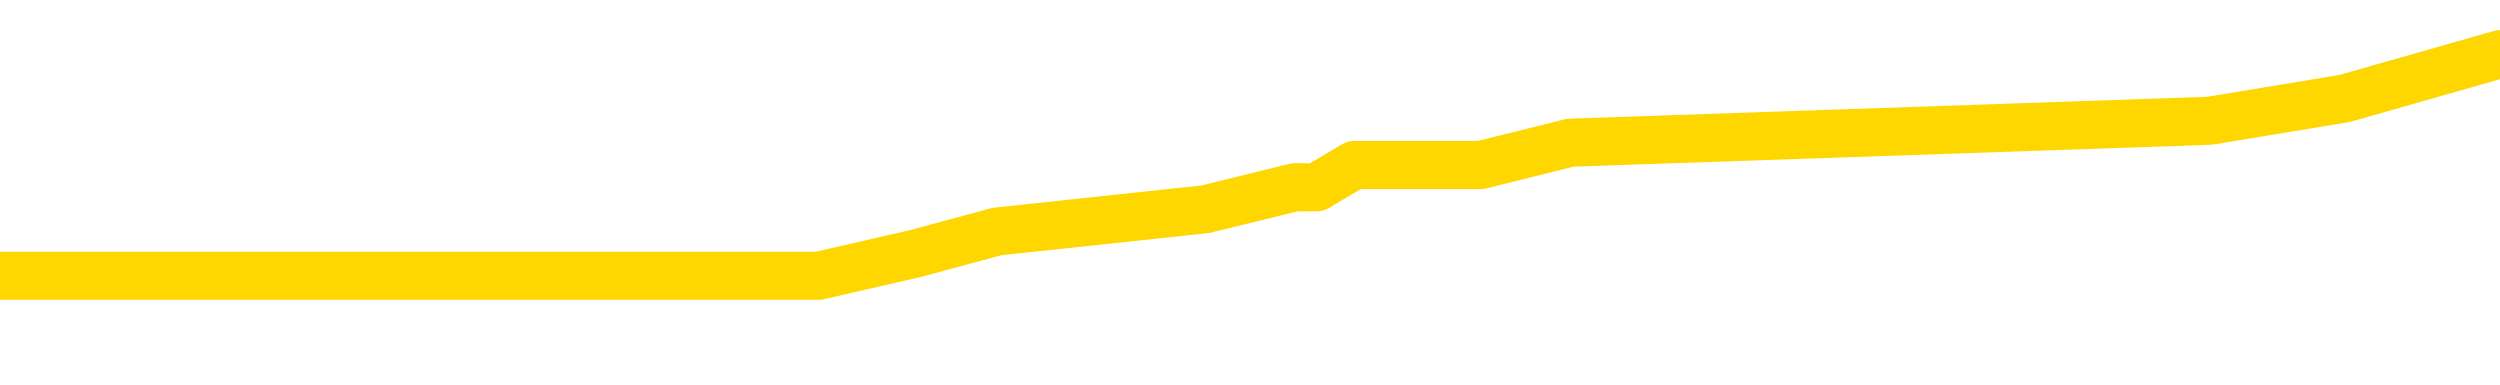 <svg xmlns="http://www.w3.org/2000/svg" version="1.1" viewBox="0 0 6500 1000">
	<path fill="none" stroke="gold" stroke-width="125" stroke-linecap="round" stroke-linejoin="round" d="M0 170573  L-1061275 170573 L-1061091 170515 L-1060601 170400 L-1060307 170342 L-1059996 170227 L-1059761 170170 L-1059708 170054 L-1059649 169939 L-1059496 169881 L-1059455 169766 L-1059322 169708 L-1059030 169651 L-1058489 169651 L-1057879 169593 L-1057831 169593 L-1057191 169536 L-1057158 169536 L-1056632 169536 L-1056500 169478 L-1056109 169363 L-1055781 169247 L-1055664 169132 L-1055453 169017 L-1054736 169017 L-1054166 168959 L-1054059 168959 L-1053884 168902 L-1053663 168786 L-1053261 168729 L-1053236 168613 L-1052308 168498 L-1052220 168383 L-1052138 168268 L-1052068 168152 L-1051770 168095 L-1051618 167979 L-1049728 168037 L-1049628 168037 L-1049365 168037 L-1049072 168095 L-1048930 167979 L-1048681 167979 L-1048646 167922 L-1048487 167864 L-1048024 167749 L-1047771 167691 L-1047559 167576 L-1047307 167518 L-1046958 167461 L-1046031 167345 L-1045937 167230 L-1045527 167172 L-1044356 167057 L-1043167 167000 L-1043074 166884 L-1043047 166769 L-1042781 166654 L-1042482 166538 L-1042353 166423 L-1042316 166308 L-1041501 166308 L-1041117 166365 L-1040057 166423 L-1039995 166423 L-1039730 167576 L-1039259 168671 L-1039067 169766 L-1038803 170861 L-1038466 170804 L-1038331 170746 L-1037875 170688 L-1037132 170631 L-1037114 170573 L-1036949 170458 L-1036881 170458 L-1036365 170400 L-1035336 170400 L-1035140 170342 L-1034651 170285 L-1034289 170227 L-1033881 170227 L-1033495 170285 L-1031791 170285 L-1031694 170285 L-1031622 170285 L-1031560 170285 L-1031376 170227 L-1031039 170227 L-1030399 170170 L-1030322 170112 L-1030261 170112 L-1030074 170054 L-1029995 170054 L-1029817 169997 L-1029798 169939 L-1029568 169939 L-1029180 169881 L-1028292 169881 L-1028252 169824 L-1028164 169766 L-1028137 169651 L-1027129 169593 L-1026979 169478 L-1026955 169420 L-1026822 169363 L-1026782 169305 L-1025524 169247 L-1025466 169247 L-1024926 169190 L-1024874 169190 L-1024827 169190 L-1024432 169132 L-1024292 169074 L-1024093 169017 L-1023946 169017 L-1023781 169017 L-1023505 169074 L-1023146 169074 L-1022593 169017 L-1021948 168959 L-1021690 168844 L-1021536 168786 L-1021135 168729 L-1021095 168671 L-1020974 168613 L-1020912 168671 L-1020899 168671 L-1020805 168671 L-1020512 168613 L-1020360 168383 L-1020030 168268 L-1019952 168152 L-1019876 168095 L-1019650 167922 L-1019583 167806 L-1019355 167691 L-1019303 167576 L-1019138 167518 L-1018132 167461 L-1017949 167403 L-1017398 167345 L-1017005 167230 L-1016608 167172 L-1015757 167057 L-1015679 167000 L-1015100 166942 L-1014659 166942 L-1014418 166884 L-1014261 166884 L-1013860 166769 L-1013839 166769 L-1013394 166711 L-1012989 166654 L-1012853 166538 L-1012678 166423 L-1012542 166308 L-1012291 166193 L-1011291 166135 L-1011209 166077 L-1011074 166020 L-1011035 165962 L-1010145 165904 L-1009930 165847 L-1009486 165789 L-1009369 165731 L-1009312 165674 L-1008636 165674 L-1008536 165616 L-1008507 165616 L-1007165 165559 L-1006759 165501 L-1006720 165443 L-1005791 165386 L-1005693 165328 L-1005560 165270 L-1005156 165213 L-1005130 165155 L-1005037 165097 L-1004821 165040 L-1004410 164925 L-1003256 164809 L-1002964 164694 L-1002936 164579 L-1002328 164521 L-1002077 164406 L-1002058 164348 L-1001128 164291 L-1001077 164175 L-1000955 164118 L-1000937 164002 L-1000781 163945 L-1000606 163829 L-1000469 163772 L-1000413 163714 L-1000305 163657 L-1000220 163599 L-999986 163541 L-999912 163484 L-999603 163426 L-999485 163368 L-999315 163311 L-999224 163253 L-999122 163253 L-999098 163195 L-999021 163195 L-998923 163080 L-998557 163023 L-998452 162965 L-997948 162907 L-997497 162850 L-997458 162792 L-997434 162734 L-997394 162677 L-997265 162619 L-997164 162561 L-996722 162504 L-996440 162446 L-995848 162389 L-995717 162331 L-995443 162216 L-995291 162158 L-995137 162100 L-995052 161985 L-994974 161927 L-994788 161870 L-994738 161870 L-994710 161812 L-994631 161755 L-994608 161697 L-994324 161582 L-993720 161466 L-992725 161409 L-992427 161351 L-991693 161293 L-991449 161236 L-991359 161178 L-990781 161121 L-990083 161063 L-989331 161005 L-989012 160948 L-988629 160832 L-988552 160775 L-987918 160717 L-987732 160659 L-987645 160659 L-987515 160659 L-987202 160602 L-987153 160544 L-987011 160487 L-986989 160429 L-986022 160371 L-985476 160314 L-984998 160314 L-984937 160314 L-984613 160314 L-984592 160256 L-984529 160256 L-984319 160198 L-984242 160141 L-984188 160083 L-984165 160025 L-984126 159968 L-984110 159910 L-983353 159853 L-983336 159795 L-982537 159737 L-982385 159680 L-981479 159622 L-980973 159564 L-980744 159449 L-980702 159449 L-980587 159391 L-980411 159334 L-979656 159391 L-979522 159334 L-979358 159276 L-979039 159219 L-978863 159103 L-977841 158988 L-977818 158873 L-977567 158815 L-977354 158700 L-976720 158642 L-976482 158527 L-976449 158412 L-976271 158296 L-976191 158181 L-976101 158123 L-976037 158008 L-975597 157893 L-975573 157835 L-975032 157778 L-974776 157720 L-974282 157662 L-973404 157605 L-973368 157547 L-973315 157489 L-973274 157432 L-973157 157374 L-972880 157317 L-972673 157201 L-972476 157086 L-972453 156971 L-972402 156855 L-972363 156798 L-972285 156740 L-971688 156625 L-971627 156567 L-971524 156510 L-971370 156452 L-970738 156394 L-970057 156337 L-969754 156221 L-969408 156164 L-969210 156106 L-969162 155991 L-968841 155933 L-968214 155876 L-968067 155818 L-968031 155760 L-967973 155703 L-967896 155587 L-967655 155587 L-967567 155530 L-967473 155472 L-967179 155414 L-967045 155357 L-966985 155299 L-966948 155184 L-966675 155184 L-965669 155126 L-965494 155069 L-965443 155069 L-965150 155011 L-964958 154896 L-964625 154838 L-964118 154780 L-963556 154665 L-963541 154550 L-963525 154492 L-963424 154377 L-963310 154262 L-963271 154146 L-963233 154089 L-963167 154089 L-963139 154031 L-963000 154089 L-962708 154089 L-962657 154089 L-962552 154089 L-962288 154031 L-961823 153974 L-961678 153974 L-961624 153858 L-961567 153801 L-961376 153743 L-961010 153685 L-960796 153685 L-960601 153685 L-960543 153685 L-960484 153570 L-960330 153512 L-960061 153455 L-959631 153743 L-959616 153743 L-959539 153685 L-959474 153628 L-959345 153224 L-959321 153167 L-959037 153109 L-958990 153051 L-958935 152994 L-958473 152936 L-958434 152936 L-958393 152878 L-958203 152821 L-957722 152763 L-957235 152706 L-957219 152648 L-957181 152590 L-956924 152533 L-956847 152417 L-956617 152360 L-956601 152244 L-956307 152129 L-955864 152072 L-955417 152014 L-954913 151956 L-954759 151899 L-954472 151841 L-954432 151726 L-954101 151668 L-953879 151610 L-953362 151495 L-953286 151438 L-953039 151322 L-952844 151207 L-952784 151149 L-952008 151092 L-951934 151092 L-951703 151034 L-951687 151034 L-951625 150976 L-951429 150919 L-950965 150919 L-950942 150861 L-950812 150861 L-949511 150861 L-949495 150861 L-949418 150804 L-949324 150804 L-949107 150804 L-948954 150746 L-948776 150804 L-948722 150861 L-948435 150919 L-948395 150919 L-948026 150919 L-947586 150919 L-947403 150919 L-947082 150861 L-946786 150861 L-946340 150746 L-946269 150688 L-945806 150573 L-945369 150515 L-945186 150458 L-943732 150342 L-943601 150285 L-943143 150170 L-942917 150112 L-942531 149997 L-942014 149881 L-941060 149766 L-940266 149651 L-939592 149593 L-939166 149478 L-938855 149420 L-938625 149247 L-937942 149074 L-937928 148902 L-937719 148671 L-937697 148613 L-937522 148498 L-936572 148440 L-936304 148325 L-935489 148268 L-935178 148152 L-935141 148095 L-935084 147979 L-934467 147922 L-933829 147806 L-932203 147749 L-931529 147691 L-930887 147691 L-930809 147691 L-930753 147691 L-930717 147691 L-930689 147634 L-930577 147518 L-930559 147461 L-930536 147403 L-930383 147345 L-930329 147230 L-930251 147172 L-930132 147115 L-930035 147057 L-929917 147000 L-929648 146884 L-929378 146827 L-929360 146711 L-929161 146654 L-929014 146538 L-928787 146481 L-928653 146423 L-928344 146365 L-928284 146308 L-927931 146193 L-927582 146135 L-927481 146077 L-927417 145962 L-927357 145904 L-926973 145789 L-926592 145731 L-926488 145674 L-926227 145616 L-925956 145501 L-925797 145443 L-925765 145386 L-925703 145328 L-925561 145270 L-925377 145213 L-925333 145155 L-925045 145155 L-925029 145097 L-924795 145097 L-924735 145040 L-924696 145040 L-924117 144982 L-923983 144925 L-923960 144694 L-923941 144291 L-923924 143829 L-923907 143368 L-923884 142907 L-923867 142561 L-923846 142158 L-923829 141755 L-923806 141524 L-923789 141293 L-923768 141121 L-923751 141005 L-923702 140832 L-923630 140659 L-923595 140371 L-923571 140141 L-923536 139910 L-923494 139680 L-923457 139564 L-923441 139334 L-923417 139161 L-923380 139046 L-923363 138873 L-923340 138757 L-923323 138642 L-923304 138527 L-923288 138412 L-923259 138239 L-923233 138066 L-923187 138008 L-923171 137893 L-923129 137835 L-923081 137720 L-923010 137605 L-922995 137489 L-922979 137374 L-922917 137317 L-922878 137259 L-922838 137201 L-922672 137144 L-922607 137086 L-922591 137028 L-922547 136913 L-922489 136855 L-922276 136798 L-922242 136740 L-922200 136682 L-922122 136625 L-921585 136567 L-921506 136510 L-921402 136394 L-921314 136337 L-921137 136279 L-920787 136221 L-920631 136164 L-920193 136106 L-920036 136048 L-919907 135991 L-919203 135876 L-919002 135818 L-918041 135703 L-917559 135645 L-917459 135645 L-917367 135587 L-917122 135530 L-917049 135472 L-916606 135357 L-916510 135299 L-916495 135242 L-916479 135184 L-916454 135126 L-915988 135069 L-915771 135011 L-915632 134953 L-915338 134896 L-915249 134838 L-915208 134780 L-915178 134723 L-915006 134665 L-914947 134608 L-914871 134550 L-914790 134492 L-914720 134492 L-914411 134435 L-914326 134377 L-914112 134319 L-914077 134262 L-913393 134204 L-913295 134146 L-913090 134089 L-913043 134031 L-912765 133974 L-912703 133916 L-912686 133801 L-912608 133743 L-912299 133628 L-912275 133570 L-912221 133455 L-912198 133397 L-912076 133340 L-911940 133224 L-911696 133167 L-911570 133167 L-910923 133109 L-910908 133109 L-910883 133109 L-910702 132994 L-910626 132936 L-910535 132878 L-910107 132821 L-909691 132763 L-909298 132648 L-909219 132590 L-909200 132533 L-908837 132475 L-908601 132417 L-908372 132360 L-908059 132302 L-907981 132244 L-907901 132129 L-907723 132014 L-907707 131956 L-907441 131841 L-907361 131783 L-907131 131726 L-906905 131668 L-906590 131668 L-906414 131610 L-906053 131610 L-905661 131553 L-905592 131438 L-905528 131380 L-905388 131265 L-905336 131207 L-905235 131092 L-904733 131034 L-904535 130976 L-904289 130919 L-904103 130861 L-903804 130804 L-903728 130746 L-903561 130631 L-902677 130573 L-902648 130458 L-902526 130342 L-901947 130285 L-901869 130227 L-901156 130227 L-900844 130227 L-900630 130227 L-900614 130227 L-900227 130227 L-899702 130112 L-899256 130054 L-898926 129997 L-898774 129939 L-898448 129939 L-898269 129881 L-898188 129881 L-897982 129766 L-897806 129708 L-896877 129651 L-895988 129593 L-895949 129536 L-895721 129536 L-895342 129478 L-894554 129420 L-894320 129363 L-894244 129305 L-893886 129247 L-893315 129132 L-893048 129074 L-892661 129017 L-892557 129017 L-892387 129017 L-891769 129017 L-891558 129017 L-891250 129017 L-891197 128959 L-891069 128902 L-891016 128844 L-890897 128786 L-890561 128671 L-889602 128613 L-889470 128498 L-889268 128440 L-888637 128383 L-888326 128325 L-887912 128268 L-887885 128210 L-887739 128152 L-887319 128095 L-885986 128095 L-885940 128037 L-885811 127922 L-885794 127864 L-885216 127749 L-885011 127691 L-884981 127634 L-884940 127576 L-884883 127518 L-884845 127461 L-884767 127403 L-884624 127345 L-884170 127288 L-884051 127230 L-883766 127172 L-883394 127115 L-883297 127057 L-882971 127000 L-882616 126942 L-882446 126884 L-882399 126827 L-882290 126769 L-882201 126711 L-882173 126654 L-882097 126538 L-881793 126481 L-881759 126365 L-881688 126308 L-881320 126250 L-880984 126193 L-880903 126193 L-880684 126135 L-880512 126077 L-880485 126020 L-879987 125962 L-879438 125847 L-878558 125789 L-878459 125674 L-878382 125616 L-878108 125559 L-877861 125443 L-877787 125386 L-877725 125270 L-877606 125213 L-877564 125155 L-877454 125097 L-877377 124982 L-876676 124925 L-876431 124867 L-876391 124809 L-876235 124752 L-875635 124752 L-875409 124752 L-875316 124752 L-874841 124752 L-874244 124636 L-873724 124579 L-873703 124521 L-873558 124463 L-873238 124463 L-872696 124463 L-872464 124463 L-872293 124463 L-871807 124406 L-871579 124348 L-871494 124291 L-871148 124233 L-870822 124233 L-870299 124175 L-869972 124118 L-869371 124060 L-869174 123945 L-869122 123887 L-869081 123829 L-868800 123772 L-868116 123657 L-867805 123599 L-867781 123484 L-867589 123426 L-867367 123368 L-867281 123311 L-866617 123195 L-866593 123138 L-866371 123023 L-866041 122965 L-865689 122850 L-865484 122792 L-865251 122677 L-864994 122619 L-864804 122504 L-864757 122446 L-864530 122389 L-864495 122331 L-864339 122273 L-864124 122216 L-863951 122158 L-863860 122100 L-863583 122043 L-863339 121985 L-863023 121927 L-862597 121927 L-862560 121927 L-862076 121927 L-861843 121927 L-861631 121870 L-861405 121812 L-860855 121812 L-860608 121755 L-859774 121755 L-859718 121697 L-859697 121639 L-859539 121582 L-859077 121524 L-859036 121466 L-858697 121351 L-858563 121293 L-858340 121236 L-857768 121178 L-857296 121121 L-857102 121063 L-856909 121005 L-856719 120948 L-856618 120890 L-856250 120832 L-856203 120775 L-856122 120717 L-854828 120659 L-854780 120602 L-854512 120602 L-854366 120602 L-853816 120602 L-853699 120544 L-853617 120487 L-853258 120429 L-853034 120371 L-852753 120314 L-852424 120198 L-851916 120141 L-851803 120083 L-851725 120025 L-851560 119968 L-851266 119968 L-850797 119968 L-850601 120025 L-850550 120025 L-849900 119968 L-849778 119910 L-849324 119910 L-849288 119853 L-848820 119795 L-848709 119737 L-848693 119680 L-848477 119680 L-848296 119622 L-847765 119622 L-846735 119622 L-846536 119564 L-846077 119507 L-845129 119391 L-845030 119334 L-844676 119219 L-844616 119161 L-844601 119103 L-844566 119046 L-844197 118988 L-844077 118930 L-843834 118873 L-843671 118815 L-843483 118757 L-843363 118700 L-842292 118585 L-841434 118527 L-841222 118412 L-841124 118354 L-840950 118239 L-840617 118181 L-840545 118123 L-840488 118066 L-840312 118066 L-839923 118008 L-839688 117951 L-839577 117893 L-839460 117835 L-838479 117778 L-838453 117720 L-837859 117605 L-837826 117605 L-837678 117547 L-837393 117489 L-836482 117489 L-835535 117489 L-835382 117432 L-835280 117432 L-835148 117374 L-835005 117317 L-834979 117259 L-834865 117201 L-834646 117144 L-833965 117086 L-833836 117028 L-833532 116971 L-833292 116855 L-832960 116798 L-832321 116740 L-831979 116625 L-831917 116567 L-831761 116567 L-830840 116567 L-830369 116567 L-830326 116567 L-830313 116510 L-830272 116452 L-830249 116394 L-830223 116337 L-830079 116279 L-829656 116221 L-829321 116221 L-829130 116164 L-828701 116164 L-828513 116106 L-828124 115991 L-827590 115933 L-827217 115876 L-827196 115876 L-826946 115818 L-826828 115760 L-826752 115703 L-826616 115645 L-826577 115587 L-826497 115530 L-826102 115472 L-825606 115414 L-825495 115299 L-825322 115242 L-825013 115184 L-824566 115126 L-824243 115069 L-824100 114953 L-823673 114838 L-823520 114723 L-823465 114608 L-822651 114550 L-822631 114492 L-822259 114435 L-822203 114435 L-821073 114377 L-821006 114377 L-820447 114319 L-820253 114262 L-820116 114204 L-819883 114146 L-819536 114089 L-819501 113974 L-819466 113916 L-819398 113801 L-819049 113743 L-818877 113685 L-818392 113628 L-818375 113570 L-818050 113512 L-817893 113455 L-816752 113340 L-816727 113282 L-816535 113167 L-816342 113109 L-816092 113051 L-816075 112994 L-815054 112936 L-814757 112878 L-814681 112821 L-814545 112706 L-814369 112648 L-813793 112533 L-813577 112475 L-813513 112417 L-813383 112360 L-813346 112244 L-812822 112187 L-812685 134896 L-812670 134896 L-812647 134896 L-812627 134896 L-812400 112129 L-811624 112129 L-811582 112129 L-811215 112129 L-811136 112072 L-811084 112014 L-810411 111956 L-809669 111899 L-809244 111899 L-808796 111841 L-807735 111783 L-807423 111668 L-807013 111668 L-806941 111610 L-806417 111610 L-806322 111610 L-806304 111610 L-805859 111553 L-805674 111438 L-804894 111322 L-804221 111265 L-803809 111092 L-803577 110976 L-803437 110919 L-803355 110804 L-803335 110746 L-803259 110746 L-803131 110688 L-802814 110746 L-802589 110746 L-802264 110688 L-802202 110688 L-801832 110688 L-801799 110688 L-801591 110688 L-800923 110688 L-800846 110688 L-800688 110573 L-800577 110573 L-800251 110515 L-800096 110458 L-799755 110458 L-799698 110342 L-799359 110227 L-799156 110170 L-799103 110054 L-797727 109997 L-797597 109939 L-797163 109881 L-796843 109824 L-796015 109708 L-795892 109651 L-795161 109536 L-795005 109420 L-794965 109363 L-794911 109305 L-794888 109247 L-794774 109190 L-794477 109132 L-794187 109074 L-794133 109017 L-794012 108959 L-793982 108902 L-793882 108844 L-793439 108844 L-793287 108786 L-792451 108786 L-791909 108729 L-791575 108729 L-791559 108671 L-791483 108613 L-791367 108556 L-791173 108498 L-790908 108440 L-790074 108383 L-789977 108325 L-789456 108268 L-789414 108210 L-789315 108152 L-788487 108152 L-788352 108095 L-788013 108095 L-787459 108037 L-787079 107979 L-786916 107922 L-786606 107864 L-785794 107806 L-785488 107749 L-785219 107749 L-784898 107749 L-784577 107806 L-784301 107806 L-783473 107691 L-783378 107634 L-783285 107461 L-783181 107288 L-782794 107115 L-782314 107000 L-782297 106942 L-782179 106884 L-781811 106769 L-781716 106711 L-780882 106596 L-780805 106538 L-780505 106481 L-780415 106423 L-780007 106308 L-779897 106193 L-779198 106135 L-778725 106077 L-778665 106020 L-778446 105904 L-778172 105847 L-778059 105789 L-777032 105731 L-776645 105674 L-776625 105616 L-776292 105559 L-776048 105501 L-775614 105443 L-775504 105386 L-775387 105328 L-774935 105213 L-774345 105155 L-774008 105097 L-772115 105040 L-772002 104925 L-771790 104867 L-770472 104809 L-770365 91841 L-770299 79046 L-770263 67230 L-770201 67230 L-769702 80083 L-769026 92763 L-769005 104463 L-768734 104348 L-767766 104348 L-767077 104291 L-766915 104233 L-766374 104175 L-766284 104118 L-765265 104060 L-764317 103945 L-763952 104002 L-763849 104060 L-763260 104060 L-763201 104060 L-763101 104002 L-762660 103887 L-762553 103829 L-762111 103772 L-761111 103599 L-760855 103426 L-760752 103253 L-760622 103138 L-760255 103023 L-759674 102907 L-759644 102850 L-759328 102792 L-757345 102734 L-757229 102677 L-757162 102677 L-756803 102619 L-755184 102561 L-755007 102561 L-754862 102561 L-754040 102619 L-753987 102677 L-753933 102677 L-753499 102677 L-752518 102734 L-752444 102734 L-751360 102677 L-751147 102677 L-750430 102561 L-750042 102504 L-749823 102389 L-749504 102273 L-749010 102158 L-748882 102100 L-748653 101985 L-748421 101870 L-748362 101812 L-748072 101755 L-747800 101639 L-746770 101582 L-745105 101524 L-744686 101466 L-744549 101409 L-744392 101409 L-744087 101351 L-743859 101236 L-743701 101178 L-743541 101063 L-743372 100948 L-743325 100890 L-743272 100832 L-743250 100832 L-742864 100775 L-742614 100775 L-742344 100775 L-742183 100775 L-742093 100775 L-740434 100775 L-740269 100832 L-739889 100775 L-739429 100775 L-738820 100659 L-737727 100602 L-737295 100544 L-737264 100487 L-737202 100429 L-737184 100371 L-735481 100314 L-735439 100256 L-734972 100198 L-734785 100141 L-734753 100025 L-734158 99968 L-734108 99910 L-733785 99853 L-733735 99795 L-733524 99737 L-733506 99680 L-733240 99564 L-733187 99507 L-732718 99449 L-732208 99334 L-732129 99334 L-731835 99276 L-731819 99219 L-731780 99161 L-731709 99103 L-731552 99046 L-730606 99046 L-730549 99046 L-730028 99046 L-729836 98988 L-729735 98988 L-729509 98930 L-728999 98930 L-728611 100487 L-728542 100487 L-728193 100429 L-727836 100371 L-726708 98700 L-726656 98585 L-726430 98527 L-726396 98469 L-726271 98354 L-726173 98354 L-725908 98354 L-725167 98412 L-724589 98412 L-724295 98412 L-723590 98412 L-723411 98354 L-723388 98354 L-722752 98296 L-722440 98239 L-722044 98239 L-722014 98181 L-721993 98123 L-721840 98066 L-721154 98066 L-721138 98066 L-720798 98066 L-720526 98008 L-720488 97951 L-720432 97835 L-720410 97778 L-720338 97720 L-720006 97662 L-719900 97605 L-719871 97489 L-719673 97432 L-719520 97374 L-718652 97317 L-718090 97201 L-718074 97201 L-717973 97144 L-717870 97201 L-717724 97201 L-717646 97201 L-717608 97144 L-717552 97086 L-717479 97028 L-717334 96971 L-716852 96971 L-716448 96913 L-715581 96971 L-715561 96971 L-715304 96971 L-715227 96971 L-715198 96913 L-715188 96798 L-715171 96740 L-714878 96682 L-714838 96625 L-714766 96567 L-714693 96510 L-714488 96452 L-714328 96279 L-714026 96106 L-713949 95876 L-713932 95703 L-713715 95587 L-713484 95587 L-713374 95645 L-713004 95703 L-712846 95703 L-712615 95703 L-712446 95703 L-712301 95645 L-712169 95587 L-710893 95472 L-710490 95357 L-710429 95299 L-710312 95184 L-709887 95126 L-709872 95011 L-709810 94953 L-709537 94838 L-709424 94780 L-709142 94665 L-708865 94608 L-708439 94492 L-708417 94435 L-708339 94377 L-708213 94319 L-707627 94262 L-707236 94204 L-706900 94146 L-706311 94089 L-706209 94089 L-706038 94031 L-705902 94031 L-705074 93974 L-703889 93916 L-703853 93858 L-703797 93858 L-703577 93801 L-703372 93801 L-703217 93801 L-702961 93743 L-702884 93685 L-702341 93628 L-702305 93570 L-702056 93512 L-701669 93455 L-700843 93397 L-700485 93340 L-700174 93340 L-699916 93282 L-699693 93224 L-699286 93167 L-699170 93109 L-698987 93051 L-698934 93051 L-698745 92994 L-698574 92936 L-698545 92878 L-698265 92821 L-697955 92763 L-697817 92706 L-697507 92648 L-697313 92648 L-697298 92590 L-696578 92590 L-696445 92475 L-696147 92417 L-696056 92360 L-695456 92360 L-695417 92302 L-695339 92244 L-694719 92187 L-694567 92072 L-694526 92014 L-694216 91956 L-694024 91899 L-693831 91783 L-693775 91668 L-693467 91610 L-693415 91553 L-693360 91610 L-693334 91610 L-693209 91610 L-692399 91553 L-692322 91495 L-691782 91438 L-691513 91380 L-690853 91322 L-689946 91265 L-689705 91207 L-689172 91149 L-688955 91092 L-687848 91149 L-687797 91149 L-687022 91149 L-686474 91092 L-686363 91034 L-686210 90919 L-686155 90861 L-685989 90804 L-685612 90746 L-685165 90688 L-685110 90631 L-684955 90573 L-684276 90515 L-684055 90458 L-683538 90400 L-682689 90285 L-682673 90227 L-680882 90170 L-680327 90112 L-680210 90054 L-679204 89997 L-679168 89939 L-678935 89939 L-678842 89939 L-678802 89939 L-678470 89881 L-678118 89824 L-677853 89708 L-677567 89651 L-677256 89536 L-677002 89420 L-676908 89363 L-676418 89305 L-676211 89247 L-675645 89190 L-675531 89247 L-675179 89190 L-675128 89190 L-675088 89190 L-674485 89074 L-673751 88959 L-673170 88844 L-672934 88729 L-672394 88556 L-672241 88440 L-671739 88383 L-671530 88268 L-671507 88268 L-671448 88210 L-670485 88210 L-670308 88152 L-669866 88095 L-669841 87979 L-669686 87922 L-669605 87922 L-669455 87979 L-668808 87979 L-668758 87922 L-667638 87864 L-666654 87806 L-666592 87749 L-665872 87691 L-665007 87634 L-664628 87576 L-664409 87576 L-663650 87518 L-663598 87461 L-663289 87345 L-662437 87345 L-662244 87288 L-662067 87230 L-661843 87230 L-661716 87172 L-661524 87172 L-661292 87115 L-661122 87172 L-660836 87115 L-660556 87115 L-660473 87057 L-660303 87000 L-660286 86884 L-660132 86827 L-660093 86769 L-659317 86711 L-659241 86711 L-659009 86596 L-658582 86538 L-658236 86481 L-657653 86423 L-657384 86423 L-657125 86423 L-656996 86308 L-656980 86250 L-656866 86193 L-656842 86135 L-656608 86077 L-656572 86020 L-655256 86020 L-655200 85962 L-654521 85847 L-653949 85847 L-653823 85847 L-653670 85847 L-653593 85847 L-653281 85731 L-653008 85674 L-652919 85559 L-652817 85559 L-651890 85501 L-651813 85501 L-651449 85501 L-651425 85443 L-651388 85386 L-650613 85270 L-650521 85213 L-650381 85155 L-649979 85097 L-649718 85097 L-649474 85155 L-649260 85097 L-649179 85097 L-649103 85097 L-649027 85097 L-648840 85155 L-648773 85155 L-648524 85155 L-648469 85097 L-648331 85040 L-648252 84925 L-648138 84867 L-647915 84809 L-647751 84752 L-647710 84694 L-647540 84636 L-647169 84579 L-647155 84521 L-647039 84463 L-646317 84406 L-646281 84348 L-646149 84348 L-645801 84291 L-645389 84291 L-645353 84291 L-645275 84233 L-645236 84175 L-644872 84118 L-644668 84060 L-644653 84002 L-644307 83945 L-643959 83945 L-643633 83945 L-643531 83887 L-643379 83887 L-643184 83829 L-642953 83829 L-642860 83829 L-642705 83829 L-642627 83829 L-642587 83772 L-642473 83714 L-642450 83657 L-642199 83657 L-642060 83541 L-641482 83368 L-640654 83253 L-640166 83138 L-640045 83080 L-640007 83023 L-639994 82965 L-639842 82850 L-639741 82734 L-639508 82677 L-639118 82561 L-638813 82504 L-638798 82446 L-638627 82389 L-638388 82273 L-637792 82273 L-637188 82216 L-637148 82216 L-637108 82216 L-636955 82158 L-636902 82100 L-636839 82043 L-636771 81985 L-636716 81870 L-636691 81812 L-636644 81755 L-636550 81639 L-636413 81582 L-636259 81524 L-636127 81466 L-636086 81466 L-636051 81409 L-635989 81351 L-635716 81236 L-635401 81178 L-635360 81063 L-635275 81005 L-635098 80948 L-634860 80890 L-634503 80832 L-634473 80775 L-633904 80717 L-633781 80659 L-633545 80602 L-633522 80602 L-633241 80544 L-632955 80544 L-632700 80544 L-632128 80487 L-631831 80429 L-631755 80371 L-631056 80314 L-630978 80256 L-630943 80198 L-630917 80141 L-630866 80025 L-630672 79968 L-630531 79853 L-630496 79795 L-630455 79737 L-629860 79680 L-629628 79622 L-629344 80025 L-629290 80371 L-629216 80775 L-629138 81121 L-628901 81005 L-628658 80948 L-628522 80890 L-628416 80832 L-628336 80775 L-627949 80659 L-627822 80602 L-627669 80544 L-627631 80487 L-627486 80429 L-627264 80371 L-627090 80314 L-627021 80256 L-626200 80141 L-626184 80141 L-625889 80083 L-625101 80025 L-624791 80025 L-624645 79968 L-624417 79910 L-624216 79795 L-623279 79737 L-623243 79680 L-623220 79622 L-623179 79507 L-622911 79449 L-622314 79391 L-622250 79334 L-622215 79276 L-622198 79219 L-621503 79219 L-621302 79219 L-621270 79219 L-620936 79219 L-620828 79161 L-620204 79046 L-619700 78988 L-619662 78873 L-619220 78873 L-619124 78815 L-618965 78815 L-618652 78815 L-618640 78815 L-618199 78873 L-617718 78930 L-617588 78930 L-617268 78930 L-617200 78873 L-616896 78873 L-616720 78815 L-616526 78757 L-616284 78642 L-616086 78527 L-616060 78412 L-615482 78354 L-615412 78296 L-615003 78239 L-614948 78181 L-614902 78123 L-614538 78066 L-614392 78008 L-614187 77951 L-614090 77951 L-613935 77893 L-613874 77835 L-613726 77720 L-613625 77662 L-613069 77662 L-613046 77778 L-612874 77835 L-612332 77893 L-612271 77893 L-612217 77778 L-612189 77662 L-612118 77605 L-612101 77489 L-612038 77432 L-612001 77317 L-611847 77259 L-611521 77201 L-610955 77144 L-610940 77086 L-610878 76971 L-610777 76855 L-610731 76855 L-610488 76798 L-610066 76798 L-609911 76798 L-608169 76682 L-607628 76625 L-606684 76567 L-606275 76510 L-605734 76394 L-605538 76337 L-605369 76279 L-605073 76221 L-604959 76164 L-604943 76164 L-604789 76106 L-604649 76048 L-604572 75933 L-604440 75933 L-604092 75933 L-603722 75991 L-603124 75991 L-602948 75991 L-602792 75933 L-602523 75876 L-602371 75876 L-602080 76048 L-602056 76164 L-601973 76279 L-601746 76394 L-601046 76337 L-600920 76279 L-600488 76221 L-600394 76164 L-599189 76164 L-599140 76106 L-598847 76106 L-598443 76048 L-598168 75933 L-598148 75876 L-598031 75818 L-597954 75760 L-597773 75703 L-597293 75645 L-596842 75530 L-596432 75472 L-596401 75414 L-595983 75357 L-595869 75357 L-595751 75357 L-595735 75357 L-595541 75299 L-595519 75184 L-595287 75126 L-594844 75069 L-594524 74953 L-594060 74953 L-593894 74896 L-593739 74838 L-593584 74838 L-593130 74838 L-592811 74838 L-592756 74896 L-592385 74896 L-592347 74953 L-592021 74953 L-591904 74896 L-591805 74838 L-591479 74723 L-591092 74665 L-590832 74608 L-590473 74492 L-590217 74435 L-588047 74377 L-587997 74319 L-587975 74262 L-587563 74262 L-587502 74262 L-587431 74319 L-587201 74319 L-586890 74262 L-586587 74146 L-586542 74089 L-586234 74031 L-586101 73974 L-585885 73916 L-585173 73858 L-585018 73858 L-584879 73801 L-584730 73801 L-584709 73801 L-584515 73743 L-584490 73685 L-584399 73628 L-584377 73570 L-584360 73512 L-584260 73455 L-583332 73397 L-582874 73397 L-581782 73282 L-581359 73282 L-580955 73224 L-580917 73167 L-580663 73109 L-579888 72994 L-579872 72936 L-579848 72878 L-579655 72821 L-578918 72763 L-578649 72706 L-578609 72648 L-578210 72533 L-578185 72475 L-577396 72417 L-576716 72360 L-575345 72302 L-575075 72244 L-575026 72187 L-574488 72072 L-574455 72014 L-574354 71899 L-574030 71841 L-573950 71783 L-573682 71783 L-572769 71726 L-572630 71726 L-572381 71610 L-571836 71610 L-571414 71553 L-571221 71495 L-571205 71495 L-571067 71380 L-570974 71322 L-570846 71265 L-570586 71207 L-570561 71092 L-570470 71034 L-570160 70976 L-570100 70919 L-569983 70919 L-569633 70919 L-568822 70919 L-568591 70804 L-567762 70804 L-567530 70688 L-567313 70631 L-566795 70631 L-566157 70573 L-565741 70515 L-565418 70458 L-564938 70400 L-564512 70400 L-564451 70342 L-564102 70342 L-564062 70285 L-564048 70227 L-563948 70112 L-563903 70112 L-563418 70054 L-562616 70054 L-562282 70054 L-561200 69997 L-560720 69939 L-560698 69881 L-560557 69824 L-560002 69766 L-559305 69708 L-558996 69651 L-558774 69593 L-558670 69536 L-558567 69420 L-557896 69363 L-557802 69305 L-557780 69305 L-557702 69247 L-557525 69247 L-557353 69247 L-557172 69190 L-557158 69132 L-557082 69074 L-556918 69017 L-556403 68959 L-556387 68902 L-556247 68902 L-555884 68844 L-555860 68844 L-555729 68786 L-555705 68729 L-555342 68671 L-554817 68556 L-554723 68498 L-554508 68383 L-554414 68325 L-554390 68268 L-553925 68210 L-553848 68210 L-553446 68152 L-552996 68152 L-551744 68095 L-551705 68037 L-551274 67979 L-551241 67922 L-550522 67864 L-550346 67806 L-550210 67749 L-549903 67691 L-549848 67634 L-549824 67518 L-549807 67403 L-549632 67345 L-549443 67288 L-548936 67288 L-548562 66827 L-548224 66308 L-548185 65847 L-547466 65443 L-547372 65386 L-547334 65328 L-546792 65328 L-546769 65270 L-546366 65213 L-545940 65155 L-545670 65155 L-545490 65097 L-545244 64982 L-545221 64925 L-545164 64809 L-544548 64752 L-544045 64694 L-543658 64694 L-543039 64752 L-542823 64752 L-542668 64809 L-541375 64694 L-541276 64636 L-540834 64521 L-540502 64463 L-540202 64348 L-539959 64291 L-539224 64175 L-538645 64118 L-537816 64060 L-537716 64002 L-537158 63945 L-537020 63887 L-535378 63829 L-535317 63829 L-535223 63829 L-534256 63829 L-534079 63772 L-533792 63772 L-533574 63772 L-533496 63714 L-533224 63714 L-533109 63657 L-532956 63599 L-532646 63541 L-532567 63484 L-532476 63484 L-532399 63426 L-532283 63426 L-532104 63368 L-532012 63311 L-531973 63253 L-531470 63253 L-531252 63195 L-531122 63195 L-530967 63138 L-530913 63080 L-530788 63080 L-530403 63023 L-529895 62965 L-529823 62907 L-529342 62850 L-529265 62792 L-529165 62792 L-528932 62734 L-528467 62734 L-528237 62734 L-528220 62734 L-527988 62734 L-527834 62734 L-527772 62734 L-527579 62677 L-527308 62561 L-526557 62504 L-525604 62504 L-525567 62446 L-525343 62446 L-524903 62446 L-524622 62331 L-524274 62273 L-523205 62216 L-522277 62216 L-522146 62216 L-522099 62216 L-522030 62158 L-521875 62158 L-521798 62043 L-521624 61927 L-521189 61812 L-520985 61755 L-520925 61639 L-520343 61582 L-520188 61466 L-520073 61409 L-520032 61351 L-519863 61293 L-519726 61236 L-519515 61121 L-519437 61063 L-519414 61005 L-519205 60890 L-518796 60832 L-518771 60775 L-518548 60717 L-518403 60659 L-518368 60602 L-518354 60544 L-518332 60487 L-518099 60429 L-517913 60371 L-517696 60314 L-517671 60256 L-516981 60198 L-516878 60141 L-516842 60083 L-516822 60025 L-516627 59968 L-516574 59910 L-516457 59795 L-516376 59795 L-516265 59737 L-515950 59680 L-515491 59622 L-515236 59564 L-515002 59449 L-514872 59391 L-514519 59334 L-514460 59276 L-514307 59219 L-513735 59103 L-513649 59046 L-513495 58930 L-513200 58815 L-512829 58700 L-512526 58585 L-512450 58527 L-512045 58469 L-511877 58469 L-511733 58469 L-511193 58469 L-511132 58469 L-511116 58354 L-510950 58296 L-510744 58239 L-510670 58239 L-510577 58181 L-510167 58123 L-510152 58066 L-510128 58066 L-509935 58008 L-509858 58527 L-509688 59046 L-509625 59507 L-509610 60025 L-509095 59968 L-508874 59910 L-508255 59795 L-508001 59737 L-507808 59680 L-507768 59622 L-507695 59622 L-507630 59622 L-506979 59622 L-506940 59680 L-506766 59680 L-506700 59680 L-506026 59680 L-505637 59564 L-505376 59507 L-505138 59449 L-505060 59334 L-505044 59219 L-504842 59161 L-504472 59046 L-504246 58988 L-503611 58930 L-503591 58930 L-503203 58873 L-503110 58873 L-503052 58815 L-502776 58757 L-502466 58757 L-502389 58700 L-501538 58757 L-501195 59046 L-500758 59391 L-500324 59680 L-499829 59968 L-499680 59910 L-499411 59968 L-498173 60025 L-498117 60141 L-496353 60198 L-496163 60141 L-495152 60083 L-495001 60025 L-494626 60141 L-494305 60256 L-493700 60371 L-493630 60487 L-493453 60429 L-492624 60371 L-492486 60314 L-492099 60256 L-491914 60198 L-491871 60141 L-491751 60083 L-491541 60025 L-491094 59910 L-490745 59853 L-490613 59795 L-490204 59737 L-489854 59737 L-489569 59680 L-489375 59622 L-489220 59622 L-489057 59564 L-488988 59507 L-488888 59507 L-488655 59449 L-488539 59449 L-488485 59391 L-487944 59391 L-487479 59334 L-486297 59334 L-486164 59334 L-486139 59334 L-486087 59334 L-485419 59334 L-484384 59219 L-484190 59161 L-484011 59103 L-483859 59103 L-483818 59046 L-483804 59046 L-483742 58988 L-483417 58930 L-482256 58873 L-482063 58815 L-481885 58757 L-480771 58700 L-479912 58642 L-479805 58642 L-479332 58585 L-479139 58585 L-476817 58527 L-476740 58469 L-476619 58354 L-476584 58296 L-476547 58181 L-476452 58008 L-476237 57893 L-475655 57778 L-475269 57720 L-474496 57662 L-474418 57605 L-473721 57605 L-473180 57605 L-473139 57547 L-473009 57547 L-472545 57489 L-472506 57432 L-472371 57374 L-472003 57317 L-471974 57259 L-471824 57259 L-471423 57201 L-469599 57259 L-468792 57201 L-468073 57201 L-468057 57201 L-467743 57086 L-467181 57028 L-466680 56971 L-466161 56913 L-466139 56855 L-464396 56798 L-464226 56740 L-464031 56682 L-463137 56625 L-462618 56510 L-462408 56452 L-462150 56394 L-461441 56337 L-460490 56279 L-459832 56221 L-459793 56106 L-459506 56048 L-459424 55991 L-459328 55991 L-459196 55933 L-459119 55933 L-458384 55933 L-458047 55876 L-457997 55933 L-457742 55933 L-457456 55876 L-457030 55876 L-456450 55818 L-456191 55818 L-456039 55760 L-455792 55760 L-455753 55760 L-454956 55703 L-454919 55645 L-454741 55645 L-454332 55530 L-454104 55530 L-454027 55530 L-453896 55530 L-453780 55472 L-453432 55414 L-453368 55357 L-453216 55299 L-452475 55242 L-452364 55184 L-452194 55126 L-452155 55069 L-451860 55069 L-451459 55069 L-451282 55069 L-451188 55069 L-450878 55011 L-450077 54953 L-449618 54838 L-449098 54780 L-448610 54723 L-447914 54665 L-446868 54608 L-446599 54608 L-446545 54550 L-446384 54550 L-446133 54550 L-445887 54492 L-445808 54435 L-445594 54319 L-445282 54262 L-444818 54146 L-444804 54089 L-444508 54089 L-444494 54031 L-443503 53974 L-442831 53916 L-442496 53801 L-441879 53801 L-441743 53743 L-441104 53685 L-440973 53628 L-440022 53512 L-439923 53397 L-439364 53340 L-438955 53340 L-438527 53340 L-438435 53282 L-437601 53282 L-437237 53282 L-437198 53340 L-437066 53397 L-436889 53397 L-436672 53397 L-436618 53340 L-436461 53224 L-436209 53167 L-435108 53109 L-435031 53051 L-434811 52994 L-434681 52878 L-434644 52821 L-434451 52763 L-434351 52706 L-433868 52648 L-433583 52590 L-433423 52533 L-433328 52417 L-433057 52360 L-432787 52302 L-432771 52072 L-432632 51899 L-432494 51726 L-432168 51495 L-431859 51380 L-431818 51322 L-431742 51207 L-431627 51149 L-430776 51034 L-430450 50976 L-430118 50919 L-429985 50919 L-429769 50919 L-429753 50919 L-429073 50919 L-428979 50804 L-428956 50746 L-428940 50631 L-428902 50573 L-428490 50458 L-428221 50400 L-428181 50342 L-427812 50342 L-427603 50285 L-426520 50285 L-426503 50227 L-426475 50170 L-426454 50170 L-426078 50054 L-425823 49997 L-425575 49881 L-425435 49766 L-425303 49708 L-424971 49651 L-424878 49593 L-424817 49536 L-424259 49478 L-424198 49420 L-424042 49363 L-423848 49305 L-423656 49247 L-423640 49190 L-423602 49132 L-423563 49074 L-423292 49017 L-423169 48959 L-423136 48902 L-423037 48902 L-422881 48902 L-422740 48902 L-422456 48844 L-422131 48844 L-421435 48786 L-421412 48786 L-420902 48786 L-420057 48786 L-419694 48729 L-419539 48671 L-418935 48671 L-418765 48671 L-418704 48671 L-418649 48613 L-417593 48556 L-417575 48556 L-416669 48556 L-416648 48556 L-416481 48498 L-416239 48498 L-416188 48440 L-416134 48325 L-415996 48268 L-415957 48210 L-415029 48152 L-414973 48152 L-414851 48152 L-414780 48152 L-414664 48152 L-414485 48210 L-413503 48152 L-413364 48152 L-413246 48037 L-412951 47922 L-412704 47864 L-412667 47806 L-412613 47864 L-412591 47864 L-412458 47864 L-412379 47864 L-412241 47806 L-411619 47806 L-411452 47749 L-410988 47749 L-410811 47634 L-410795 47576 L-410735 47518 L-410618 47461 L-410135 47403 L-409440 47345 L-409067 47288 L-408898 47230 L-407932 47172 L-407777 47115 L-407599 47115 L-407506 47057 L-407251 47057 L-407080 47057 L-406434 47000 L-406423 47000 L-405842 46942 L-405704 46942 L-405649 46827 L-404914 46769 L-404875 46711 L-404798 46711 L-404156 46654 L-403381 46654 L-403289 46596 L-403240 46596 L-403225 46538 L-403189 46538 L-403172 46423 L-403109 46365 L-403093 46308 L-403073 46308 L-402918 46250 L-402879 46193 L-402863 46135 L-402824 46077 L-402685 46020 L-402608 45962 L-402244 45904 L-401896 45847 L-401122 45789 L-400520 45731 L-400324 45674 L-400094 45674 L-399956 45616 L-399318 45616 L-399028 45559 L-399007 45559 L-398547 45501 L-398314 45501 L-398259 45443 L-398221 45386 L-397718 45328 L-397167 45270 L-396379 45213 L-395256 45213 L-394362 45155 L-394274 45155 L-393975 45097 L-393903 45040 L-393787 44982 L-392610 44925 L-392262 44867 L-392240 44809 L-391720 44752 L-391574 44694 L-391466 44636 L-391256 44579 L-391101 44521 L-391079 44463 L-390885 44406 L-390808 44348 L-390664 44291 L-389864 44233 L-389717 44175 L-389437 44118 L-389260 44060 L-388951 44002 L-388139 43945 L-387210 43945 L-385619 43887 L-385375 43829 L-384734 43772 L-384539 43714 L-384461 43657 L-383944 43599 L-383712 43599 L-383688 43541 L-383556 43541 L-383217 43484 L-383206 43426 L-382990 43368 L-382953 43311 L-382411 43253 L-381883 43138 L-381815 43080 L-381522 43023 L-380974 42907 L-380939 42850 L-380886 42792 L-380787 42677 L-380555 42677 L-379974 42677 L-379877 42734 L-379802 42734 L-379471 42677 L-378721 42619 L-378681 42561 L-378002 42561 L-377847 42561 L-377521 42504 L-377305 42446 L-377073 42446 L-376777 42389 L-376531 42331 L-376180 42273 L-376127 42216 L-375367 42158 L-374674 42043 L-374323 41927 L-373860 41870 L-373226 41812 L-372817 41755 L-372739 41812 L-372313 41812 L-371671 41755 L-371502 41755 L-370760 41697 L-370572 41639 L-370277 41582 L-369705 41524 L-369680 41466 L-368661 41466 L-368174 41409 L-368080 41409 L-368019 41351 L-367731 41293 L-367445 41236 L-367384 41178 L-367204 41178 L-366493 41121 L-366317 41063 L-366119 41005 L-365967 40948 L-365875 40890 L-365813 40832 L-365272 40832 L-364961 40775 L-364869 40659 L-364792 40544 L-364225 40487 L-364134 40487 L-363879 40371 L-363552 40256 L-363515 40083 L-363360 39910 L-363128 39853 L-362806 39795 L-361673 39737 L-361474 39680 L-360949 39622 L-360704 39622 L-360458 39564 L-360378 39507 L-360358 39391 L-360282 39334 L-360226 39219 L-360149 39161 L-360110 39103 L-359931 38988 L-359894 38930 L-359663 38873 L-358425 38815 L-358098 38757 L-358058 38642 L-357277 38585 L-357130 38527 L-356138 38469 L-355932 38469 L-355506 38469 L-355379 38469 L-354974 38527 L-354886 38469 L-354229 38412 L-353522 38354 L-352914 38296 L-352721 38239 L-352488 38123 L-351869 38066 L-351574 37951 L-351134 37893 L-350979 37835 L-350824 37778 L-350068 37662 L-349718 37605 L-349316 37605 L-349277 37547 L-348271 37547 L-347951 37547 L-347704 37489 L-347005 37374 L-346931 37317 L-346619 37259 L-345539 37201 L-345347 37144 L-345113 37144 L-344918 37086 L-344418 37028 L-343665 37028 L-343551 37028 L-343351 37028 L-343309 36971 L-343217 36913 L-342904 36855 L-342815 36798 L-342699 36740 L-342381 36740 L-342312 36682 L-342288 36625 L-341926 36567 L-341887 36510 L-341671 36452 L-341167 36510 L-340565 36567 L-340354 36682 L-340200 36740 L-340163 36740 L-340119 36625 L-340084 36567 L-339951 36510 L-339542 36452 L-339171 36394 L-339118 36337 L-339101 36279 L-339023 36221 L-338613 36164 L-338459 36106 L-338444 35991 L-338404 35933 L-338226 35818 L-338150 35760 L-337918 35703 L-337128 35645 L-337051 35645 L-336316 35530 L-336160 35472 L-335920 35357 L-335859 35242 L-335773 35184 L-335751 35069 L-335633 34953 L-335618 34838 L-335557 34723 L-335519 34665 L-335425 34608 L-335403 34608 L-335287 34550 L-335054 34492 L-334884 34377 L-334064 34377 L-333663 34319 L-333507 34319 L-333002 34319 L-332888 34319 L-332292 34319 L-331918 34262 L-331866 34262 L-331672 34204 L-330975 34204 L-330937 34146 L-330792 34146 L-330567 34089 L-330305 34031 L-329932 33974 L-329506 33916 L-329377 33858 L-329357 33743 L-328863 33743 L-328167 33685 L-327935 33743 L-327781 33743 L-326813 33743 L-326588 33801 L-326311 33801 L-326295 33743 L-325769 33685 L-325240 33628 L-325092 33570 L-325072 33512 L-324530 33455 L-324221 33397 L-324103 33282 L-323911 33167 L-323775 33051 L-323448 32994 L-323331 32936 L-323022 32936 L-322595 32878 L-322540 32878 L-322307 32936 L-322210 32936 L-322077 32936 L-321781 32936 L-321667 32878 L-321302 32821 L-320990 32821 L-320507 32763 L-320336 32706 L-320088 32648 L-319872 32590 L-319347 32533 L-319160 32417 L-318805 32360 L-318169 32302 L-318015 32187 L-317274 32129 L-316854 32072 L-316674 32014 L-316598 32014 L-316467 31956 L-316173 31899 L-316132 31841 L-315902 31841 L-315710 31783 L-315455 31783 L-315029 31726 L-314919 31668 L-314301 31668 L-314119 31668 L-312908 31668 L-312261 31726 L-312110 31726 L-312073 31726 L-311941 31726 L-311840 31668 L-311824 31610 L-311742 31553 L-311530 31495 L-311414 31438 L-311051 31380 L-310679 31322 L-309983 31265 L-309580 31207 L-309475 31149 L-309457 31092 L-308513 31034 L-308317 30919 L-308165 30861 L-308110 30746 L-307354 30746 L-307336 30861 L-306848 30919 L-306717 31034 L-306524 31034 L-305634 30976 L-305595 30919 L-305556 30861 L-305480 30804 L-305441 30804 L-305364 30746 L-305280 30688 L-305015 30631 L-304783 30573 L-304721 30515 L-304240 30458 L-303904 30458 L-303793 30400 L-303599 30342 L-303423 30285 L-303363 30285 L-303327 30227 L-303057 30170 L-302360 30054 L-302307 29939 L-302013 29824 L-301610 29708 L-301046 29651 L-300173 29593 L-299869 29536 L-299831 29478 L-299708 29420 L-299109 29363 L-298979 29305 L-298779 29247 L-298742 29190 L-298128 29132 L-297950 29074 L-297935 28959 L-297717 28902 L-297638 28786 L-297331 28786 L-297199 28729 L-296967 28729 L-296633 28729 L-296541 28671 L-296441 28613 L-296403 28556 L-295860 28556 L-295667 28498 L-295126 28440 L-294700 28383 L-294569 28383 L-294507 28383 L-294276 28383 L-294259 28383 L-293771 28440 L-293690 28440 L-293673 28440 L-292280 28498 L-292144 28498 L-292030 28440 L-291396 28383 L-291256 28325 L-291139 28268 L-290985 28152 L-290948 28095 L-290869 28037 L-290815 28095 L-289824 28095 L-289787 28037 L-289654 28037 L-289593 27922 L-289494 27864 L-289204 27806 L-289191 27749 L-288880 27749 L-288781 27806 L-288315 27749 L-288262 33858 L-288119 39910 L-287991 46020 L-287759 52129 L-287190 52072 L-287102 52014 L-287079 52014 L-286792 51956 L-286109 51899 L-286032 51841 L-285996 51783 L-285980 51726 L-285780 51668 L-285360 51553 L-285088 51553 L-284215 51495 L-283923 51495 L-283812 51495 L-283078 51438 L-282951 51380 L-282591 51322 L-282339 51322 L-281467 51265 L-281298 51265 L-281236 51207 L-281182 51149 L-280834 51092 L-280810 51034 L-280601 50976 L-280461 50919 L-280331 50861 L-280208 50804 L-280084 50746 L-279848 50688 L-279557 50631 L-278898 50573 L-278876 50515 L-278721 50458 L-278604 50400 L-277639 50342 L-277584 50285 L-277351 50227 L-277329 50170 L-277002 50112 L-276887 50112 L-276847 50054 L-276346 50054 L-276047 49997 L-275935 49939 L-275393 49881 L-274333 49824 L-273708 49766 L-273536 49708 L-273288 49651 L-273032 49593 L-272901 49536 L-272879 49478 L-272212 49420 L-271316 49363 L-271270 49305 L-271199 49247 L-271083 49247 L-270863 49190 L-270672 49190 L-270633 49132 L-270441 49074 L-269782 49074 L-269164 49017 L-269126 49363 L-268529 49708 L-268468 49997 L-267346 50285 L-267291 50285 L-267170 50227 L-266905 50170 L-266841 50170 L-266572 50170 L-266496 50112 L-266280 50112 L-265797 50054 L-265527 49997 L-265396 49997 L-265164 49881 L-265139 49708 L-265124 49478 L-265101 49190 L-265085 48902 L-265062 48613 L-265048 48268 L-265024 47922 L-265008 47576 L-264986 47288 L-264970 47000 L-264948 46711 L-264932 46538 L-264904 46365 L-264886 46135 L-264868 46020 L-264831 45847 L-264792 45731 L-264777 45616 L-264751 45443 L-264699 45328 L-264675 45213 L-264598 45097 L-264560 45040 L-264545 44925 L-264482 44809 L-264467 44694 L-264421 44521 L-264350 44406 L-264312 44348 L-264288 44233 L-264235 44118 L-264210 44060 L-264195 44002 L-264133 43945 L-264096 43887 L-264019 43829 L-264003 43772 L-263975 43657 L-263903 43599 L-263863 43541 L-263710 43426 L-263593 43368 L-263539 43311 L-263457 43253 L-263423 43195 L-263399 43138 L-263245 43080 L-263229 43023 L-263128 42965 L-262817 42907 L-262781 42850 L-262566 42792 L-262455 42792 L-262430 42792 L-262200 42850 L-261968 42850 L-261593 42792 L-261465 42734 L-261425 42677 L-261372 42619 L-261271 42561 L-261234 42504 L-261024 42504 L-260960 42446 L-260847 42446 L-260636 42389 L-260598 42331 L-260226 42273 L-260173 42216 L-260094 42158 L-260072 42100 L-259980 42043 L-259779 41985 L-259742 41985 L-259720 41985 L-259490 41985 L-259469 41927 L-259260 41927 L-259165 41870 L-259128 41812 L-258791 41755 L-258679 41697 L-258639 41639 L-258625 41639 L-258485 41582 L-258470 41582 L-258216 41582 L-257633 41524 L-257557 41466 L-257519 41409 L-257474 41351 L-257426 41293 L-257246 41236 L-257231 41178 L-257132 41121 L-257054 41063 L-256994 41005 L-256628 40890 L-256546 40832 L-256528 40775 L-256475 40717 L-255506 40659 L-255375 40602 L-255353 40544 L-255132 40487 L-255064 40429 L-255042 40371 L-254795 40314 L-254539 40256 L-254408 40198 L-254368 40141 L-254347 40025 L-254292 39910 L-254204 39853 L-254143 39737 L-253917 39680 L-253788 39622 L-253688 39564 L-253634 39507 L-253440 39449 L-253363 39391 L-253029 39334 L-252899 39276 L-252721 39219 L-252705 39161 L-252680 39103 L-252411 39103 L-251210 39046 L-251173 39046 L-251057 38988 L-250823 38930 L-250632 38873 L-250594 38873 L-250538 38815 L-250433 38815 L-249920 38757 L-249626 38700 L-249393 38642 L-249118 38585 L-249101 38527 L-249069 38469 L-249029 38412 L-248991 38354 L-248890 38296 L-248812 38239 L-248720 38181 L-248593 38123 L-248488 38066 L-248310 38066 L-248117 38008 L-247289 38008 L-247173 37951 L-246918 37893 L-246878 37835 L-246779 37778 L-246719 37778 L-246476 37720 L-246452 37720 L-246332 37662 L-246260 37605 L-246221 37547 L-245989 37489 L-245812 37432 L-245292 37374 L-245216 37317 L-245199 37259 L-244788 37259 L-244425 37259 L-244309 37201 L-244287 37201 L-244246 37144 L-244170 37086 L-244116 37028 L-243767 36971 L-243652 36913 L-243474 36913 L-243419 36855 L-243395 36855 L-243281 36798 L-242994 36740 L-242762 36682 L-242546 36625 L-242337 36567 L-242126 36452 L-241300 36394 L-240960 36337 L-239953 36279 L-239590 36221 L-238544 36164 L-238467 36106 L-238020 36048 L-237808 35991 L-237616 35933 L-237322 35876 L-237281 35818 L-237128 35760 L-237074 35645 L-236842 35587 L-236262 35530 L-236068 35472 L-235449 35472 L-234960 35414 L-234908 35357 L-234260 35299 L-234109 35242 L-233940 35184 L-233567 35126 L-233552 35126 L-233453 35069 L-233414 35069 L-233283 35011 L-232850 35011 L-232547 35011 L-232161 35011 L-232021 34953 L-231859 34953 L-231426 34953 L-231387 34896 L-231285 34896 L-231170 34838 L-230992 34838 L-230822 34780 L-230704 34723 L-230343 34608 L-230125 34550 L-229993 34492 L-229852 34492 L-229353 34492 L-229275 34492 L-229041 34435 L-228718 34435 L-228331 34377 L-228308 34319 L-227688 34319 L-227418 34262 L-227184 34262 L-226760 34204 L-226488 34146 L-226346 34089 L-226138 34031 L-225932 33974 L-225381 33916 L-225250 33916 L-224863 33858 L-224593 33858 L-224490 33801 L-224230 33743 L-224028 33685 L-223959 33628 L-223920 33570 L-223353 33512 L-223146 33455 L-223118 33397 L-222889 33340 L-222812 33282 L-222295 33224 L-222256 33167 L-222101 33109 L-221807 33051 L-221536 32994 L-221172 32936 L-220824 32936 L-220452 32878 L-220331 32878 L-220260 32821 L-219780 32763 L-219717 32706 L-219382 32648 L-219251 32590 L-219174 32533 L-219044 32475 L-218580 32475 L-218287 32417 L-218210 32417 L-217899 32360 L-217590 32302 L-217527 32244 L-217497 32187 L-216723 32129 L-216618 32014 L-216530 31956 L-216507 31899 L-216353 31841 L-216131 31783 L-215964 31726 L-215578 31668 L-215523 31610 L-215459 31610 L-214842 31553 L-214725 31495 L-214402 31438 L-213876 31380 L-213526 31322 L-213450 31265 L-212830 31207 L-212419 31149 L-212119 31092 L-211808 31034 L-211670 30976 L-211046 30976 L-210664 30919 L-209541 30919 L-208480 30861 L-208418 30804 L-208057 30746 L-207956 30746 L-207940 30688 L-207566 30688 L-206560 30573 L-206174 30515 L-205966 30400 L-205878 30342 L-205502 30285 L-205209 30227 L-204898 30170 L-204109 30112 L-204021 30054 L-203969 29997 L-203930 29939 L-203413 29881 L-203297 29824 L-203089 29766 L-202949 29708 L-202346 29651 L-201517 29593 L-201233 29536 L-201051 29536 L-200550 29478 L-200345 29478 L-199791 29478 L-199286 29420 L-199094 29363 L-199056 29305 L-198427 29247 L-197974 29190 L-197559 29132 L-196951 29074 L-195830 29074 L-195417 29017 L-195093 29017 L-194878 28959 L-194451 28902 L-194311 28844 L-194220 28786 L-193989 28729 L-193402 28729 L-192594 28671 L-191395 28671 L-191281 28671 L-191148 28613 L-191061 28556 L-191019 28613 L-190998 28671 L-190988 28786 L-190893 28902 L-190129 28902 L-189424 28902 L-189383 28844 L-189097 28786 L-188557 28729 L-188495 28671 L-188455 28613 L-188440 28556 L-188184 28498 L-187860 28440 L-187720 28383 L-187450 28325 L-187411 28268 L-187303 28210 L-186902 28152 L-186792 28095 L-186715 28037 L-186418 27979 L-186375 27922 L-186157 27922 L-185973 27922 L-185863 27922 L-185848 27864 L-185822 27864 L-185398 27806 L-185152 27749 L-184816 27691 L-184781 27634 L-184646 27576 L-184393 27576 L-184238 27518 L-183332 27518 L-183233 27461 L-183038 27345 L-182031 27288 L-181530 27230 L-181452 27172 L-181413 27115 L-181205 27057 L-181087 27000 L-180989 26942 L-180803 26884 L-180637 26827 L-180402 26769 L-179982 26711 L-179966 26654 L-179658 26596 L-178612 26538 L-178395 26481 L-178379 26423 L-178356 26365 L-178148 26308 L-177989 26250 L-177930 26193 L-176485 26135 L-176159 26135 L-175958 26135 L-175759 26135 L-175609 26135 L-175338 26077 L-174897 26020 L-174680 26020 L-173985 25962 L-173482 25904 L-173157 25847 L-172886 25847 L-172166 25789 L-172011 25789 L-170813 25674 L-170423 25616 L-170308 25501 L-170155 25443 L-170001 25386 L-169030 25328 L-168978 25270 L-168731 25213 L-168709 25155 L-168489 25097 L-168051 24982 L-167911 24867 L-167803 24752 L-167601 24694 L-167484 24636 L-167382 24579 L-167367 24579 L-167235 24521 L-166981 24463 L-166363 24406 L-165703 24348 L-165458 24348 L-165265 24291 L-164506 24291 L-164467 24291 L-164388 24233 L-164336 24118 L-164297 24060 L-164259 24002 L-164220 23945 L-164129 23887 L-164084 23829 L-164026 23714 L-164002 23657 L-163887 23599 L-163577 23484 L-163522 23426 L-163501 23368 L-163158 23311 L-162994 23253 L-162958 23138 L-162917 23080 L-162903 23023 L-162671 22965 L-162530 22907 L-162363 22850 L-161913 22850 L-161679 22850 L-161587 22850 L-161567 22907 L-161086 22850 L-161009 22850 L-160881 22792 L-160752 22677 L-160373 22619 L-160132 22504 L-160094 22446 L-160040 22389 L-159902 22273 L-159863 22216 L-159823 22158 L-159592 22100 L-159552 22043 L-159422 21985 L-159244 21927 L-159203 21870 L-159189 21812 L-159025 21755 L-159010 21697 L-158857 21639 L-158842 21582 L-158816 21524 L-158781 21466 L-158560 21351 L-158337 21351 L-158083 21293 L-157951 21351 L-157309 21351 L-156701 21293 L-155682 21293 L-155488 21236 L-155437 21178 L-155312 21121 L-154988 21063 L-154215 21005 L-154158 20948 L-154044 20890 L-153632 20832 L-153307 20775 L-153169 20717 L-152945 20659 L-152419 20602 L-152018 20602 L-151986 20544 L-151699 20544 L-151414 20487 L-151026 20429 L-150810 20371 L-150382 20256 L-150201 20198 L-149865 20141 L-149758 20083 L-149572 20083 L-149455 20025 L-149440 20025 L-148719 19968 L-148550 19910 L-148301 19853 L-148201 19795 L-147559 19737 L-147271 19680 L-147080 19622 L-146806 19564 L-146488 19507 L-146203 19449 L-146089 19334 L-146045 19276 L-145842 19219 L-144234 19161 L-144021 19103 L-143341 19046 L-143258 18988 L-143030 18930 L-142839 18930 L-142701 18873 L-142682 18873 L-142489 18873 L-142259 18873 L-142066 18873 L-140982 18815 L-140787 18815 L-140734 18815 L-140580 18815 L-140473 18815 L-140306 18815 L-140154 18757 L-140038 18700 L-139915 18585 L-139497 18527 L-139240 18412 L-139148 18354 L-138955 18354 L-138893 18296 L-138568 18296 L-138506 18296 L-138450 18239 L-138181 18181 L-137832 18123 L-137654 18066 L-137460 18008 L-137424 18066 L-136711 18066 L-136671 18181 L-136362 18239 L-136064 18296 L-136015 18354 L-135759 18412 L-135488 18469 L-135433 18469 L-134342 18469 L-134311 18412 L-134271 18412 L-134095 18412 L-133902 18354 L-133044 18354 L-131991 18296 L-131930 18239 L-131581 18181 L-130768 18181 L-129955 18181 L-129939 18181 L-129565 18181 L-129396 18181 L-129127 18181 L-128800 18123 L-128678 18066 L-128621 18066 L-128586 18008 L-128508 18008 L-128291 17951 L-128233 17893 L-127917 17835 L-127749 17778 L-127386 17778 L-127193 17778 L-127169 17778 L-127092 17720 L-126611 17720 L-126474 17720 L-126060 17662 L-125761 17662 L-125662 17605 L-125646 17547 L-125617 17489 L-125258 17432 L-124908 17374 L-124770 17317 L-124734 17317 L-123917 17259 L-123711 17201 L-123686 17144 L-123530 17144 L-123440 17086 L-123199 17086 L-122875 17028 L-122783 17028 L-122586 16971 L-122300 16971 L-121544 16913 L-121415 16855 L-121342 16798 L-120729 16740 L-120553 16682 L-120443 16625 L-120343 16567 L-120264 16510 L-120127 16452 L-119972 16452 L-119893 16452 L-119702 16452 L-119029 16452 L-118991 16394 L-118888 16337 L-117945 16279 L-117923 16221 L-117572 16164 L-117107 16106 L-117072 16048 L-116642 15991 L-116591 15991 L-116180 15933 L-116163 15933 L-116067 15933 L-116011 15933 L-115973 15933 L-115678 15876 L-113939 15818 L-112430 15760 L-111922 15703 L-111424 15645 L-111290 15587 L-111199 15530 L-111072 15472 L-110993 15357 L-110687 15299 L-110417 15242 L-110183 15242 L-108984 15184 L-108879 15184 L-108813 15126 L-107972 15069 L-107786 15011 L-106875 14953 L-106006 14838 L-105718 14780 L-105625 14665 L-105076 14608 L-104557 14550 L-103488 14492 L-103220 14435 L-103066 14435 L-102973 14435 L-102843 14492 L-102796 14550 L-102636 14550 L-101770 14550 L-101435 14550 L-101052 14492 L-100299 14435 L-100240 14377 L-99851 14377 L-99529 14377 L-99372 14319 L-98640 14319 L-98577 14319 L-98290 14319 L-97916 14319 L-97735 14319 L-97479 14262 L-97218 14146 L-97065 14089 L-96662 14031 L-95364 13974 L-95249 13916 L-94786 13858 L-93454 13801 L-93029 13743 L-93005 13685 L-92872 13628 L-92696 13570 L-92563 13570 L-92233 13512 L-91845 13455 L-91806 13397 L-91790 13282 L-91399 13224 L-91108 13167 L-90839 13167 L-90665 13167 L-89172 13167 L-89122 13109 L-89044 13167 L-87804 13224 L-87729 13224 L-87702 13340 L-87455 13282 L-87298 13282 L-87239 13224 L-86352 13224 L-86124 13167 L-85600 13167 L-85459 13224 L-85383 13224 L-84687 13282 L-84439 13282 L-83758 13224 L-83741 13224 L-83487 13167 L-83119 13167 L-82984 13109 L-82362 12994 L-82018 12936 L-81971 12878 L-81484 12821 L-81149 12706 L-80933 12706 L-80798 12648 L-80477 12590 L-80413 12590 L-80161 12533 L-79871 12475 L-79562 12417 L-79422 12360 L-78883 12302 L-78607 12244 L-77877 12187 L-77824 12187 L-77717 12187 L-77451 12187 L-77027 12187 L-76762 12129 L-76543 12072 L-76522 12014 L-76291 11956 L-76004 11899 L-75980 11899 L-75966 11841 L-75594 11841 L-75422 11783 L-75346 11668 L-75285 11610 L-74984 11495 L-74743 11380 L-74650 11322 L-74393 11265 L-74341 11207 L-74145 11149 L-73929 11207 L-73505 11207 L-73413 11265 L-73273 11207 L-72408 11149 L-72034 11092 L-71707 10976 L-71554 10919 L-71127 10919 L-70409 10861 L-70214 10861 L-69860 10804 L-69713 10746 L-69207 10631 L-68971 10573 L-68004 10515 L-67994 10458 L-66928 10400 L-66696 10342 L-66294 10285 L-66100 10227 L-66020 10170 L-65924 10112 L-65187 10112 L-65055 10112 L-64665 10112 L-64642 10054 L-64547 10054 L-64412 9997 L-64395 9939 L-64375 9881 L-62690 9824 L-62672 9824 L-62555 9766 L-62471 9766 L-62346 9766 L-62322 9708 L-62038 9651 L-61931 9593 L-61743 9478 L-61472 9420 L-60801 9363 L-60428 9305 L-59577 9305 L-59519 9247 L-59500 9247 L-59266 9247 L-58992 9190 L-58686 9190 L-58647 9074 L-58416 9074 L-58179 9017 L-57566 8959 L-57525 8902 L-57487 8786 L-56966 8729 L-56774 8671 L-56714 8613 L-56671 8556 L-56349 8556 L-56321 8498 L-56307 8498 L-55821 8440 L-55768 8383 L-55630 8325 L-55592 8268 L-55575 8210 L-55480 8152 L-54815 8152 L-54199 8095 L-53929 8095 L-53521 8095 L-53500 8037 L-53485 8037 L-53371 7979 L-52984 7922 L-52518 7922 L-52457 7864 L-52378 7806 L-52364 7749 L-51878 7634 L-51838 7576 L-51692 7576 L-51643 7518 L-51564 7576 L-50932 7518 L-50841 7518 L-50600 7518 L-50483 7461 L-50156 7461 L-49402 7403 L-49385 7403 L-48433 7403 L-48124 7345 L-47699 7288 L-46986 7230 L-46667 7172 L-46652 7115 L-46501 7000 L-46197 6942 L-46120 6884 L-45992 6827 L-45556 6827 L-45495 6827 L-44972 6827 L-44703 6827 L-44566 6769 L-44488 6711 L-44449 6654 L-43637 6654 L-43597 6654 L-43157 6654 L-43079 6654 L-42821 6596 L-42630 6538 L-42001 6481 L-41814 6423 L-41780 6308 L-41624 6250 L-41222 6135 L-41145 6077 L-40964 6020 L-40774 5962 L-39845 5847 L-39695 5789 L-38487 5731 L-37677 5674 L-37274 5616 L-36671 5559 L-36470 5501 L-36401 5443 L-36243 5386 L-35981 5328 L-35608 56971 L-35589 56913 L-35432 56913 L-34234 56913 L-33131 5213 L-32203 5155 L-32089 5097 L-31803 5040 L-31702 4982 L-31677 4982 L-31487 4867 L-31410 4809 L-31214 4809 L-30502 4809 L-30344 4867 L-29287 4867 L-28863 4867 L-28452 4809 L-28166 4694 L-27992 4636 L-27760 4579 L-27506 4521 L-27063 4463 L-26402 4406 L-26227 4348 L-25922 4291 L-25535 4233 L-25515 4175 L-25496 4118 L-25474 4060 L-25340 4002 L-25148 3945 L-23504 3887 L-22208 3829 L-22169 3772 L-22111 3714 L-22010 3657 L-21451 3599 L-20466 3541 L-19924 3426 L-19460 3368 L-18815 3311 L-18266 3253 L-17216 3195 L-16287 3138 L-15940 3080 L-15746 3023 L-15243 2965 L-14798 2965 L-14656 2907 L-14634 2907 L-14063 2907 L-13678 2792 L-12844 2734 L-12495 2677 L-12474 2619 L-12086 2619 L-11663 2561 L-11065 2504 L-11046 2446 L-10540 2446 L-10308 2389 L-10195 2389 L-9576 2273 L-9014 2216 L-8974 2158 L-8415 2100 L-8082 2043 L-7969 2043 L-7931 1985 L-7505 1985 L-7446 1985 L-7370 1927 L-7079 1927 L-6867 1870 L-6383 1755 L-6168 1697 L-5029 1639 L-4970 1582 L-4952 1524 L-4546 1466 L-3907 1409 L-3772 1351 L-3714 1293 L-3172 1236 L-2863 1178 L-2611 1178 L-2536 1121 L-2416 1063 L-1683 948 L-1237 890 L-1023 832 L-290 775 L-115 717 L249 717 L464 717 L1702 717 L2012 717 L2128 717 L2381 659 L2592 602 L3134 544 L3366 487 L3423 487 L3521 429 L3850 429 L4083 371 L5745 314 L6096 256 L6500 141" />
</svg>
